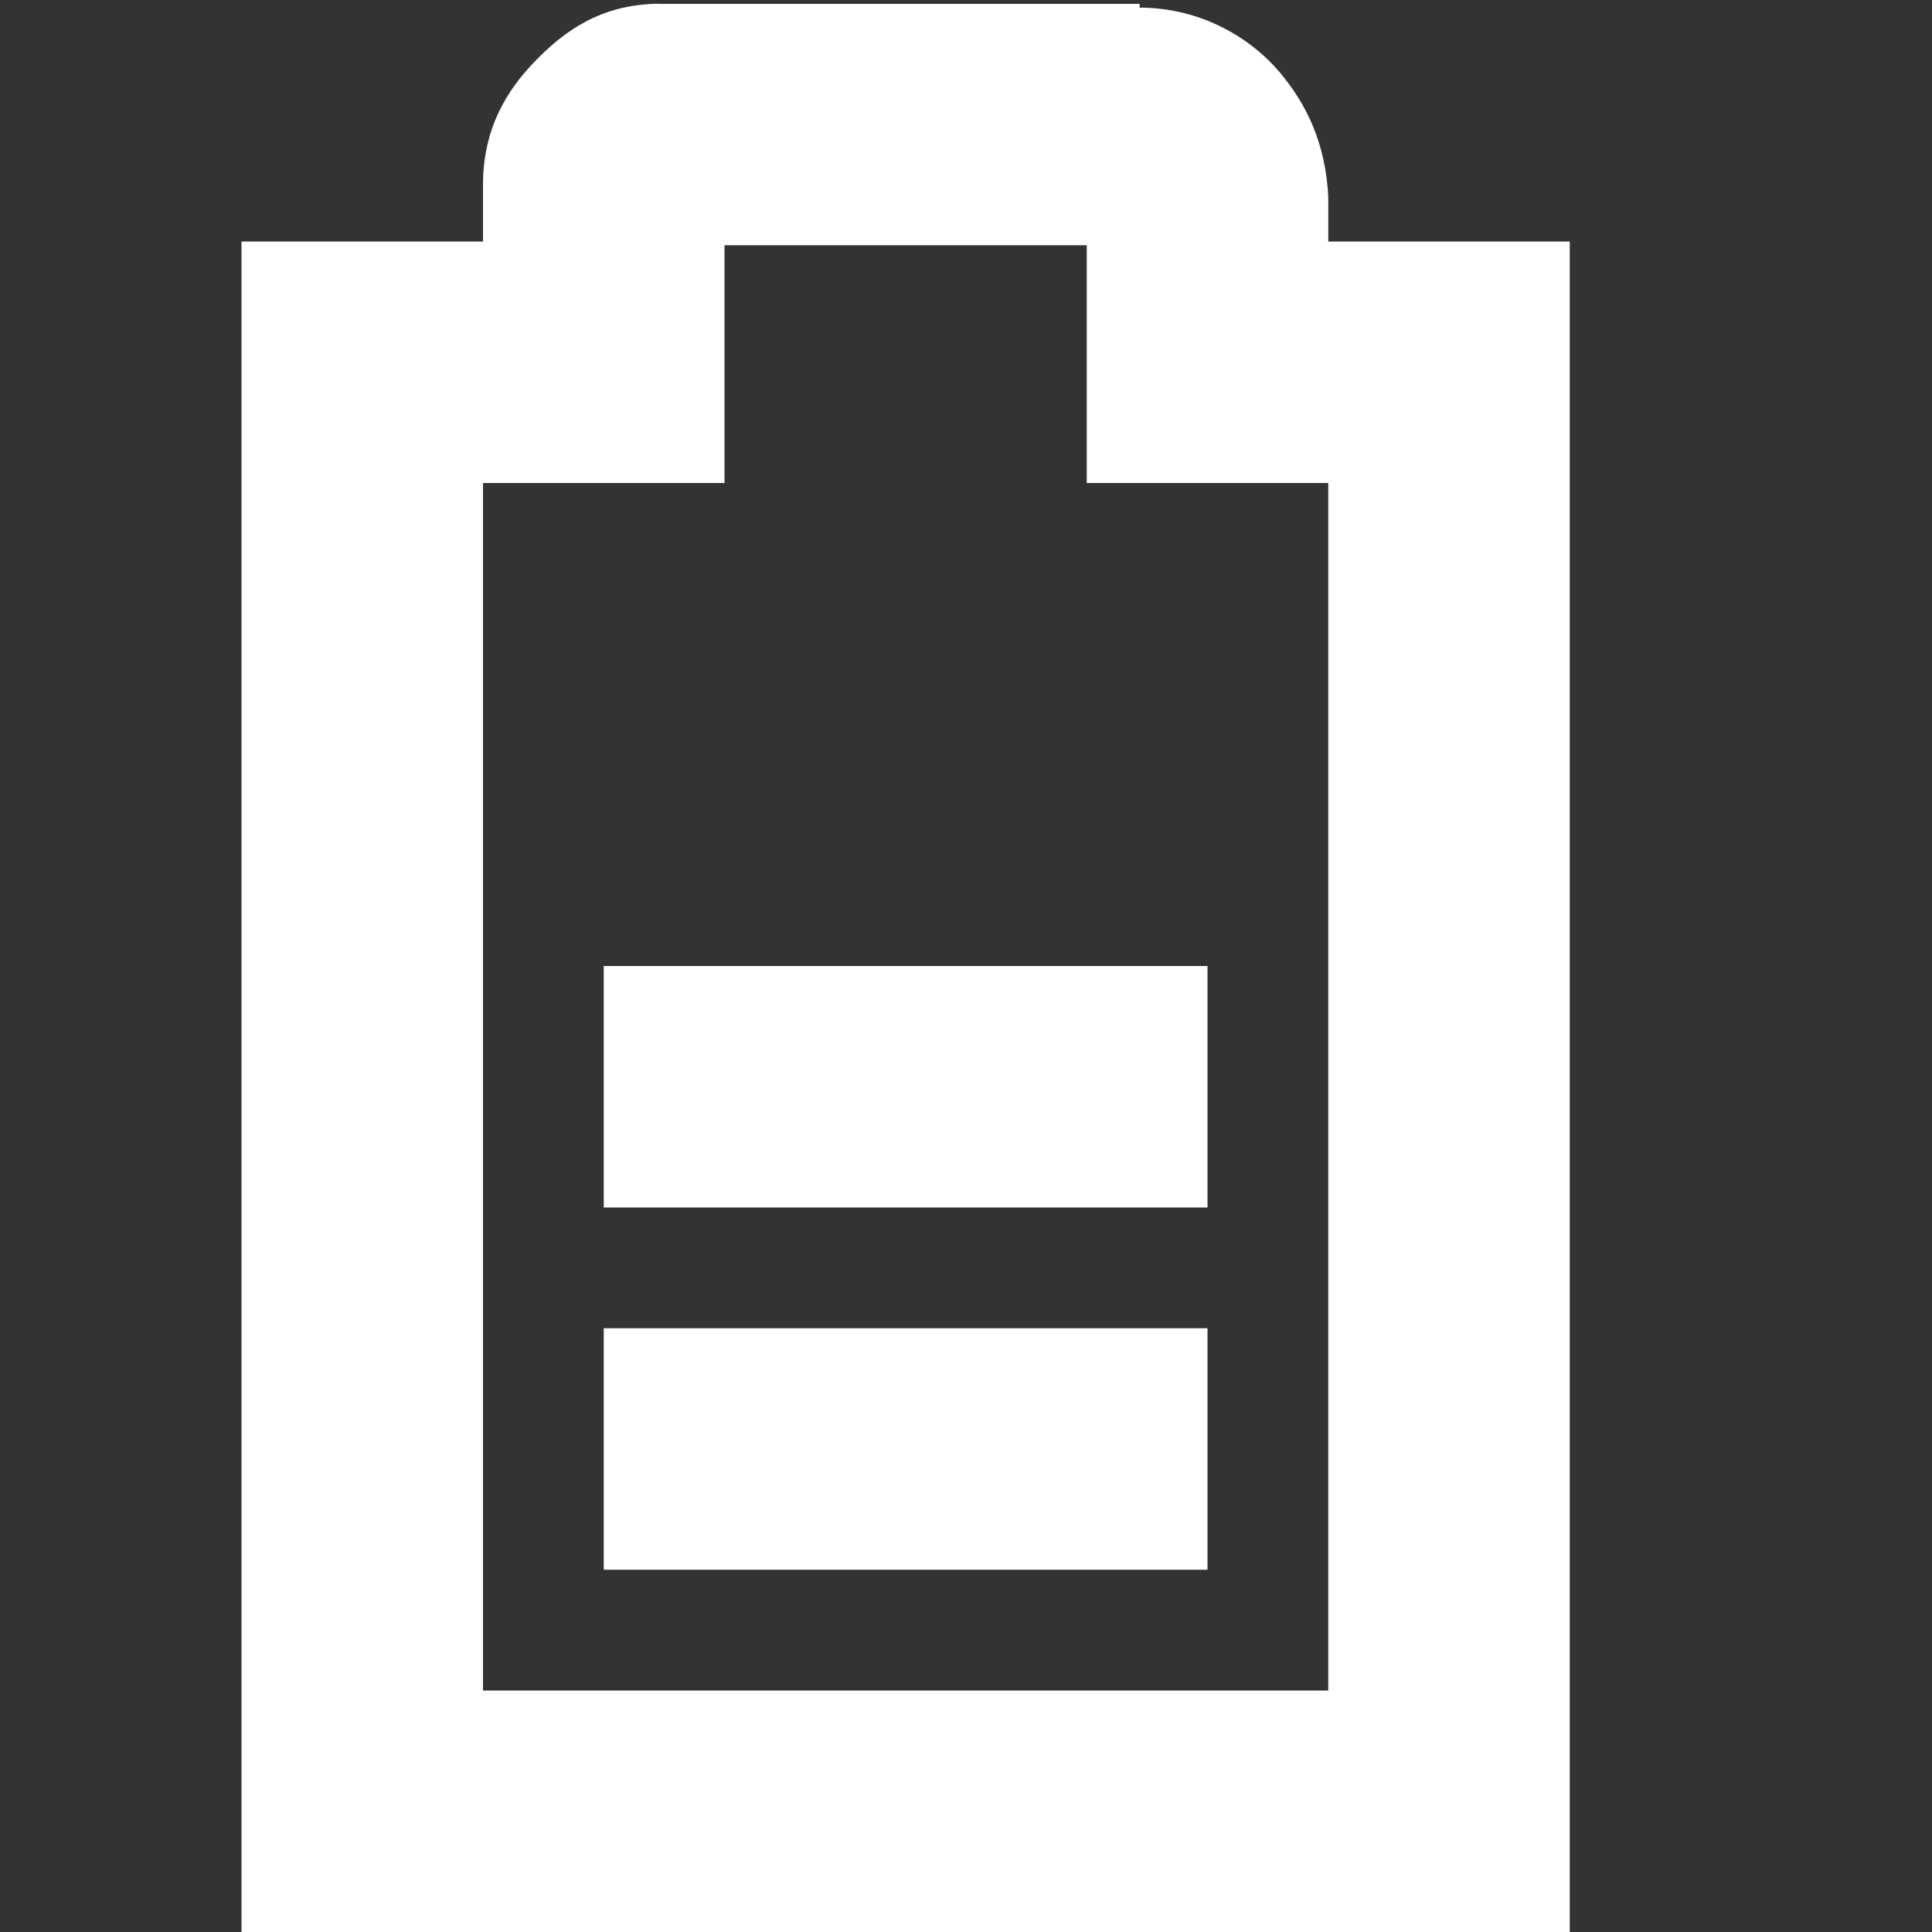 <?xml version='1.0' encoding='UTF-8'?>
<!-- Created with Inkscape (http://www.inkscape.org/) -->

<svg xmlns:cc='http://creativecommons.org/ns#' xmlns:inkscape='http://www.inkscape.org/namespaces/inkscape' xmlns:svg='http://www.w3.org/2000/svg' id='svg7384' xmlns:sodipodi='http://sodipodi.sourceforge.net/DTD/sodipodi-0.dtd' sodipodi:docname='battery-good-symbolic.svg' version='1.1' inkscape:version='0.48.1 r9760' height='16' xmlns:dc='http://purl.org/dc/elements/1.1/' xmlns:rdf='http://www.w3.org/1999/02/22-rdf-syntax-ns#' xmlns='http://www.w3.org/2000/svg' width='16'>
  <rect width="100%" height="100%" fill="#333333" stroke="none"/>
  <sodipodi:namedview inkscape:cy='2.4484626' pagecolor='#555753' borderopacity='1' showborder='false' inkscape:bbox-paths='false' guidetolerance='10' inkscape:object-paths='true' inkscape:window-width='1142' showguides='true' inkscape:object-nodes='true' inkscape:snap-bbox='true' inkscape:pageshadow='2' inkscape:guide-bbox='true' inkscape:snap-nodes='false' bordercolor='#666666' objecttolerance='10' id='namedview88' showgrid='true' inkscape:window-maximized='0' inkscape:window-x='456' inkscape:snap-global='true' inkscape:window-y='31' gridtolerance='10' inkscape:window-height='1040' inkscape:snap-to-guides='true' inkscape:current-layer='layer9' inkscape:snap-bbox-midpoints='false' inkscape:zoom='11.313708' inkscape:cx='160.98336' inkscape:snap-grids='true' inkscape:pageopacity='1'>
    <inkscape:grid spacingx='1px' spacingy='1px' id='grid4866' empspacing='2' enabled='true' type='xygrid' snapvisiblegridlinesonly='true' visible='true'/>
  </sodipodi:namedview>
  <title id='title9167'>Gnome Symbolic Icon Theme</title>
  <defs id='defs7386'/>
  <g inkscape:label='status' transform='translate(-61,-217)' inkscape:groupmode='layer' id='layer9' style='display:inline'>
    <rect transform='matrix(0,1,1,0,0,0)' x='225' y='66' id='rect3735' height='5' width='2' style='fill:#ffffff;fill-opacity:1;stroke:none'/>
    <path inkscape:connector-curvature='0' d='m 66.469,217.031 c -0.49,0 -0.796,0.228 -1.031,0.469 C 65.202,217.74 65,218.059 65,218.531 L 65,219 l -1,0 -1,0 0,1 0,12 0,1 1,0 9,0 1,0 0,-1 0,-12 0,-1 -1,0 -1,0 0,-0.344 0,-0.031 c -0.024,-0.431 -0.17,-0.752 -0.406,-1.031 -0.224,-0.264 -0.627,-0.529 -1.156,-0.531 l 0,-0.031 -0.062,0 -3.906,0 z m 0.531,2 3,0 0,0.969 0,1 1,0 1,0 0,10 -7,0 0,-10 1,0 1,0 0,-1 0,-0.969 z' id='path3737' style='font-size:medium;font-style:normal;font-variant:normal;font-weight:normal;font-stretch:normal;text-indent:0;text-align:start;text-decoration:none;line-height:normal;letter-spacing:normal;word-spacing:normal;text-transform:none;direction:ltr;block-progression:tb;writing-mode:lr-tb;text-anchor:start;baseline-shift:baseline;color:#ffffff;fill:#ffffff;fill-opacity:1;stroke:none;stroke-width:2;marker:none;visibility:visible;display:inline;overflow:visible;enable-background:accumulate;font-family:Sans;-inkscape-font-specification:Sans'/>
    
    <rect transform='matrix(0,1,1,0,0,0)' x='228' y='66' id='rect10870' height='5' style='fill:#ffffff;fill-opacity:1;stroke:none' width='2'/>
  </g>
  <g inkscape:label='devices' transform='translate(-61,-217)' inkscape:groupmode='layer' id='layer10'/>
  <g inkscape:label='apps' transform='translate(-61,-217)' inkscape:groupmode='layer' id='layer11'/>
  <g inkscape:label='actions' transform='translate(-61,-217)' inkscape:groupmode='layer' id='layer12'/>
  <g inkscape:label='places' transform='translate(-61,-217)' inkscape:groupmode='layer' id='layer13'/>
  <g inkscape:label='mimetypes' transform='translate(-61,-217)' inkscape:groupmode='layer' id='layer14'/>
  <g inkscape:label='emblems' transform='translate(-61,-217)' inkscape:groupmode='layer' id='layer15' style='display:inline'/>
  <g inkscape:label='categories' transform='translate(-61,-217)' inkscape:groupmode='layer' id='g4953' style='display:inline'/>
</svg>
